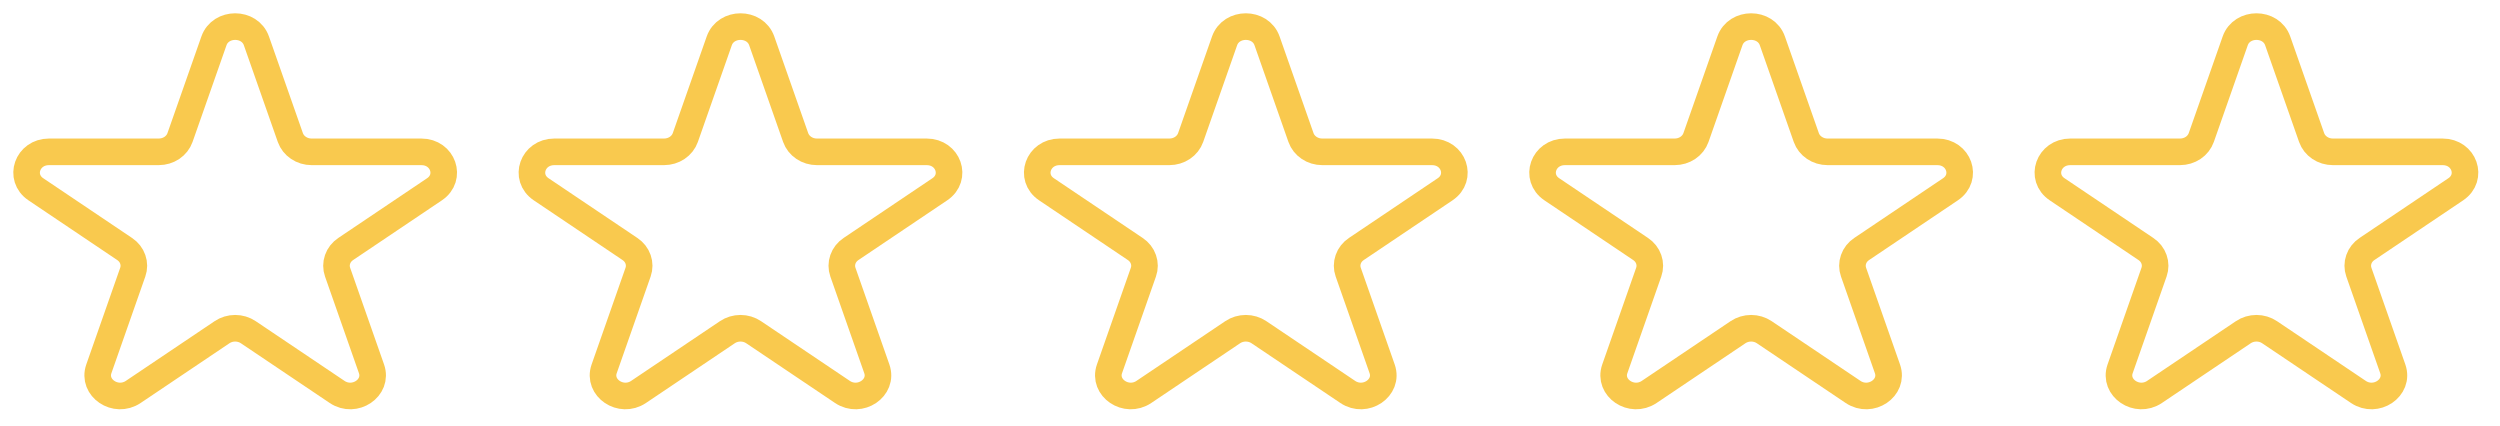 <svg width="94" height="16" viewBox="0 0 94 16" fill="none" xmlns="http://www.w3.org/2000/svg">
<path d="M9.641 1.537C9.39 0.821 8.296 0.821 8.044 1.537L6.768 5.172C6.713 5.328 6.606 5.464 6.463 5.561C6.319 5.657 6.146 5.709 5.969 5.709H1.842C1.029 5.709 0.689 6.673 1.348 7.117L4.687 9.363C4.831 9.459 4.938 9.595 4.992 9.752C5.047 9.908 5.047 10.076 4.992 10.232L3.717 13.867C3.465 14.584 4.351 15.18 5.009 14.737L8.349 12.491C8.492 12.394 8.665 12.342 8.842 12.342C9.02 12.342 9.193 12.394 9.336 12.491L12.676 14.737C13.334 15.18 14.22 14.584 13.968 13.867L12.693 10.232C12.638 10.076 12.638 9.908 12.693 9.752C12.747 9.595 12.854 9.459 12.998 9.363L16.337 7.117C16.995 6.673 16.657 5.709 15.843 5.709H11.715C11.538 5.709 11.365 5.657 11.222 5.56C11.079 5.464 10.972 5.328 10.917 5.172L9.641 1.537Z" stroke="#F9C94E" stroke-linecap="round" stroke-linejoin="round"/>
<path d="M28.641 1.537C28.39 0.821 27.296 0.821 27.044 1.537L25.768 5.172C25.713 5.328 25.606 5.464 25.462 5.561C25.319 5.657 25.146 5.709 24.969 5.709H20.842C20.029 5.709 19.689 6.673 20.348 7.117L23.687 9.363C23.831 9.459 23.938 9.595 23.992 9.752C24.047 9.908 24.047 10.076 23.992 10.232L22.717 13.867C22.465 14.584 23.351 15.18 24.009 14.737L27.349 12.491C27.492 12.394 27.665 12.342 27.843 12.342C28.02 12.342 28.193 12.394 28.336 12.491L31.676 14.737C32.334 15.18 33.22 14.584 32.968 13.867L31.693 10.232C31.638 10.076 31.638 9.908 31.693 9.752C31.747 9.595 31.854 9.459 31.998 9.363L35.337 7.117C35.995 6.673 35.657 5.709 34.843 5.709H30.715C30.538 5.709 30.365 5.657 30.222 5.56C30.079 5.464 29.972 5.328 29.917 5.172L28.641 1.537Z" stroke="#F9C94E" stroke-linecap="round" stroke-linejoin="round"/>
<path d="M47.641 1.537C47.39 0.821 46.296 0.821 46.044 1.537L44.768 5.172C44.713 5.328 44.606 5.464 44.462 5.561C44.319 5.657 44.146 5.709 43.969 5.709H39.842C39.029 5.709 38.689 6.673 39.348 7.117L42.687 9.363C42.831 9.459 42.938 9.595 42.992 9.752C43.047 9.908 43.047 10.076 42.992 10.232L41.717 13.867C41.465 14.584 42.351 15.18 43.009 14.737L46.349 12.491C46.492 12.394 46.665 12.342 46.843 12.342C47.02 12.342 47.193 12.394 47.336 12.491L50.676 14.737C51.334 15.18 52.22 14.584 51.968 13.867L50.693 10.232C50.638 10.076 50.638 9.908 50.693 9.752C50.747 9.595 50.854 9.459 50.998 9.363L54.337 7.117C54.995 6.673 54.657 5.709 53.843 5.709H49.715C49.538 5.709 49.365 5.657 49.222 5.56C49.079 5.464 48.972 5.328 48.917 5.172L47.641 1.537Z" stroke="#F9C94E" stroke-linecap="round" stroke-linejoin="round"/>
<path d="M66.641 1.537C66.39 0.821 65.296 0.821 65.044 1.537L63.768 5.172C63.713 5.328 63.606 5.464 63.462 5.561C63.319 5.657 63.146 5.709 62.969 5.709H58.842C58.029 5.709 57.689 6.673 58.348 7.117L61.687 9.363C61.831 9.459 61.938 9.595 61.992 9.752C62.047 9.908 62.047 10.076 61.992 10.232L60.717 13.867C60.465 14.584 61.351 15.18 62.009 14.737L65.349 12.491C65.492 12.394 65.665 12.342 65.843 12.342C66.02 12.342 66.193 12.394 66.336 12.491L69.676 14.737C70.334 15.18 71.22 14.584 70.968 13.867L69.693 10.232C69.638 10.076 69.638 9.908 69.693 9.752C69.747 9.595 69.854 9.459 69.998 9.363L73.337 7.117C73.995 6.673 73.657 5.709 72.843 5.709H68.715C68.538 5.709 68.365 5.657 68.222 5.56C68.079 5.464 67.972 5.328 67.917 5.172L66.641 1.537Z" stroke="#F9C94E" stroke-linecap="round" stroke-linejoin="round"/>
<path d="M85.641 1.537C85.39 0.821 84.296 0.821 84.044 1.537L82.768 5.172C82.713 5.328 82.606 5.464 82.463 5.561C82.319 5.657 82.146 5.709 81.969 5.709H77.842C77.029 5.709 76.689 6.673 77.348 7.117L80.687 9.363C80.831 9.459 80.938 9.595 80.992 9.752C81.047 9.908 81.047 10.076 80.992 10.232L79.717 13.867C79.465 14.584 80.351 15.18 81.009 14.737L84.349 12.491C84.492 12.394 84.665 12.342 84.843 12.342C85.02 12.342 85.193 12.394 85.336 12.491L88.676 14.737C89.334 15.18 90.22 14.584 89.968 13.867L88.693 10.232C88.638 10.076 88.638 9.908 88.693 9.752C88.747 9.595 88.854 9.459 88.998 9.363L92.337 7.117C92.995 6.673 92.657 5.709 91.843 5.709H87.715C87.538 5.709 87.365 5.657 87.222 5.56C87.079 5.464 86.972 5.328 86.917 5.172L85.641 1.537Z" stroke="#F9C94E" stroke-linecap="round" stroke-linejoin="round"/>
</svg>
